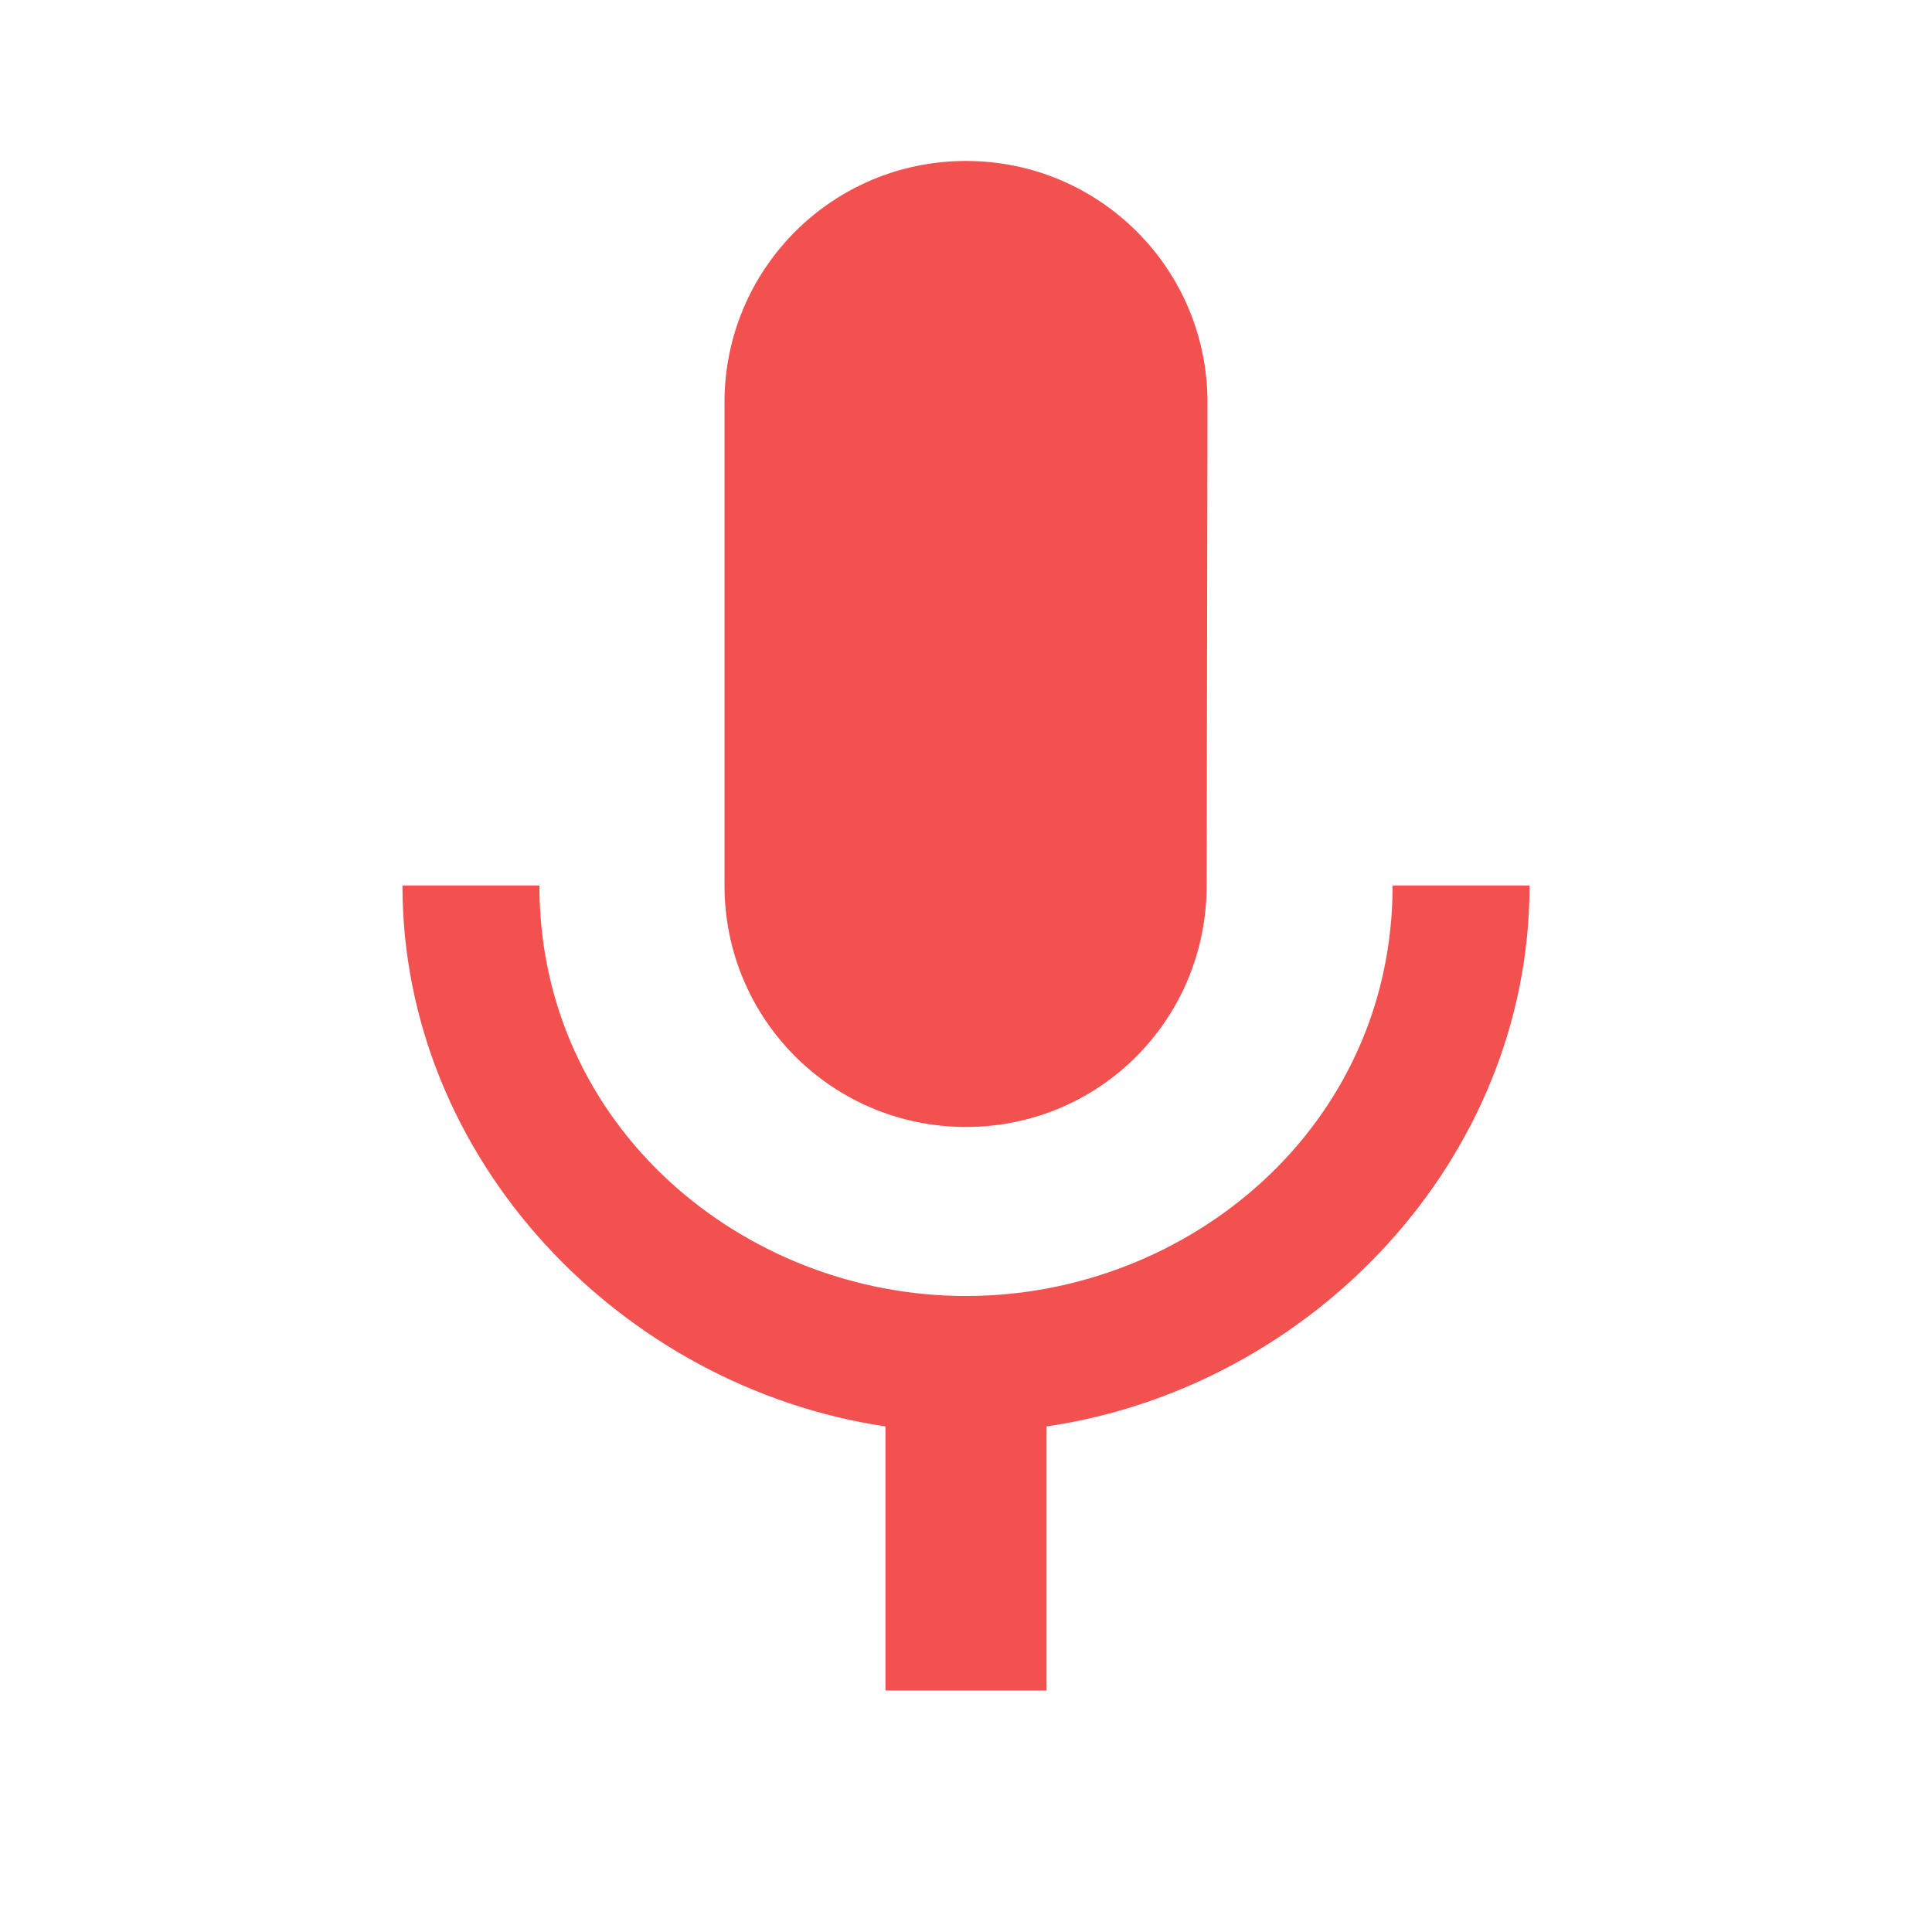 <svg width="16" height="16" viewBox="0 0 16 16" fill="none" xmlns="http://www.w3.org/2000/svg">
<path d="M8 9.333C9.107 9.333 9.993 8.44 9.993 7.333L10 3.333C10 2.227 9.107 1.333 8 1.333C6.893 1.333 6 2.227 6 3.333V7.333C6 8.44 6.893 9.333 8 9.333ZM11.533 7.333C11.533 9.333 9.84 10.733 8 10.733C6.16 10.733 4.467 9.333 4.467 7.333H3.333C3.333 9.607 5.147 11.487 7.333 11.813V14H8.667V11.813C10.853 11.493 12.667 9.613 12.667 7.333H11.533Z" fill="#F35050"/>
</svg>

